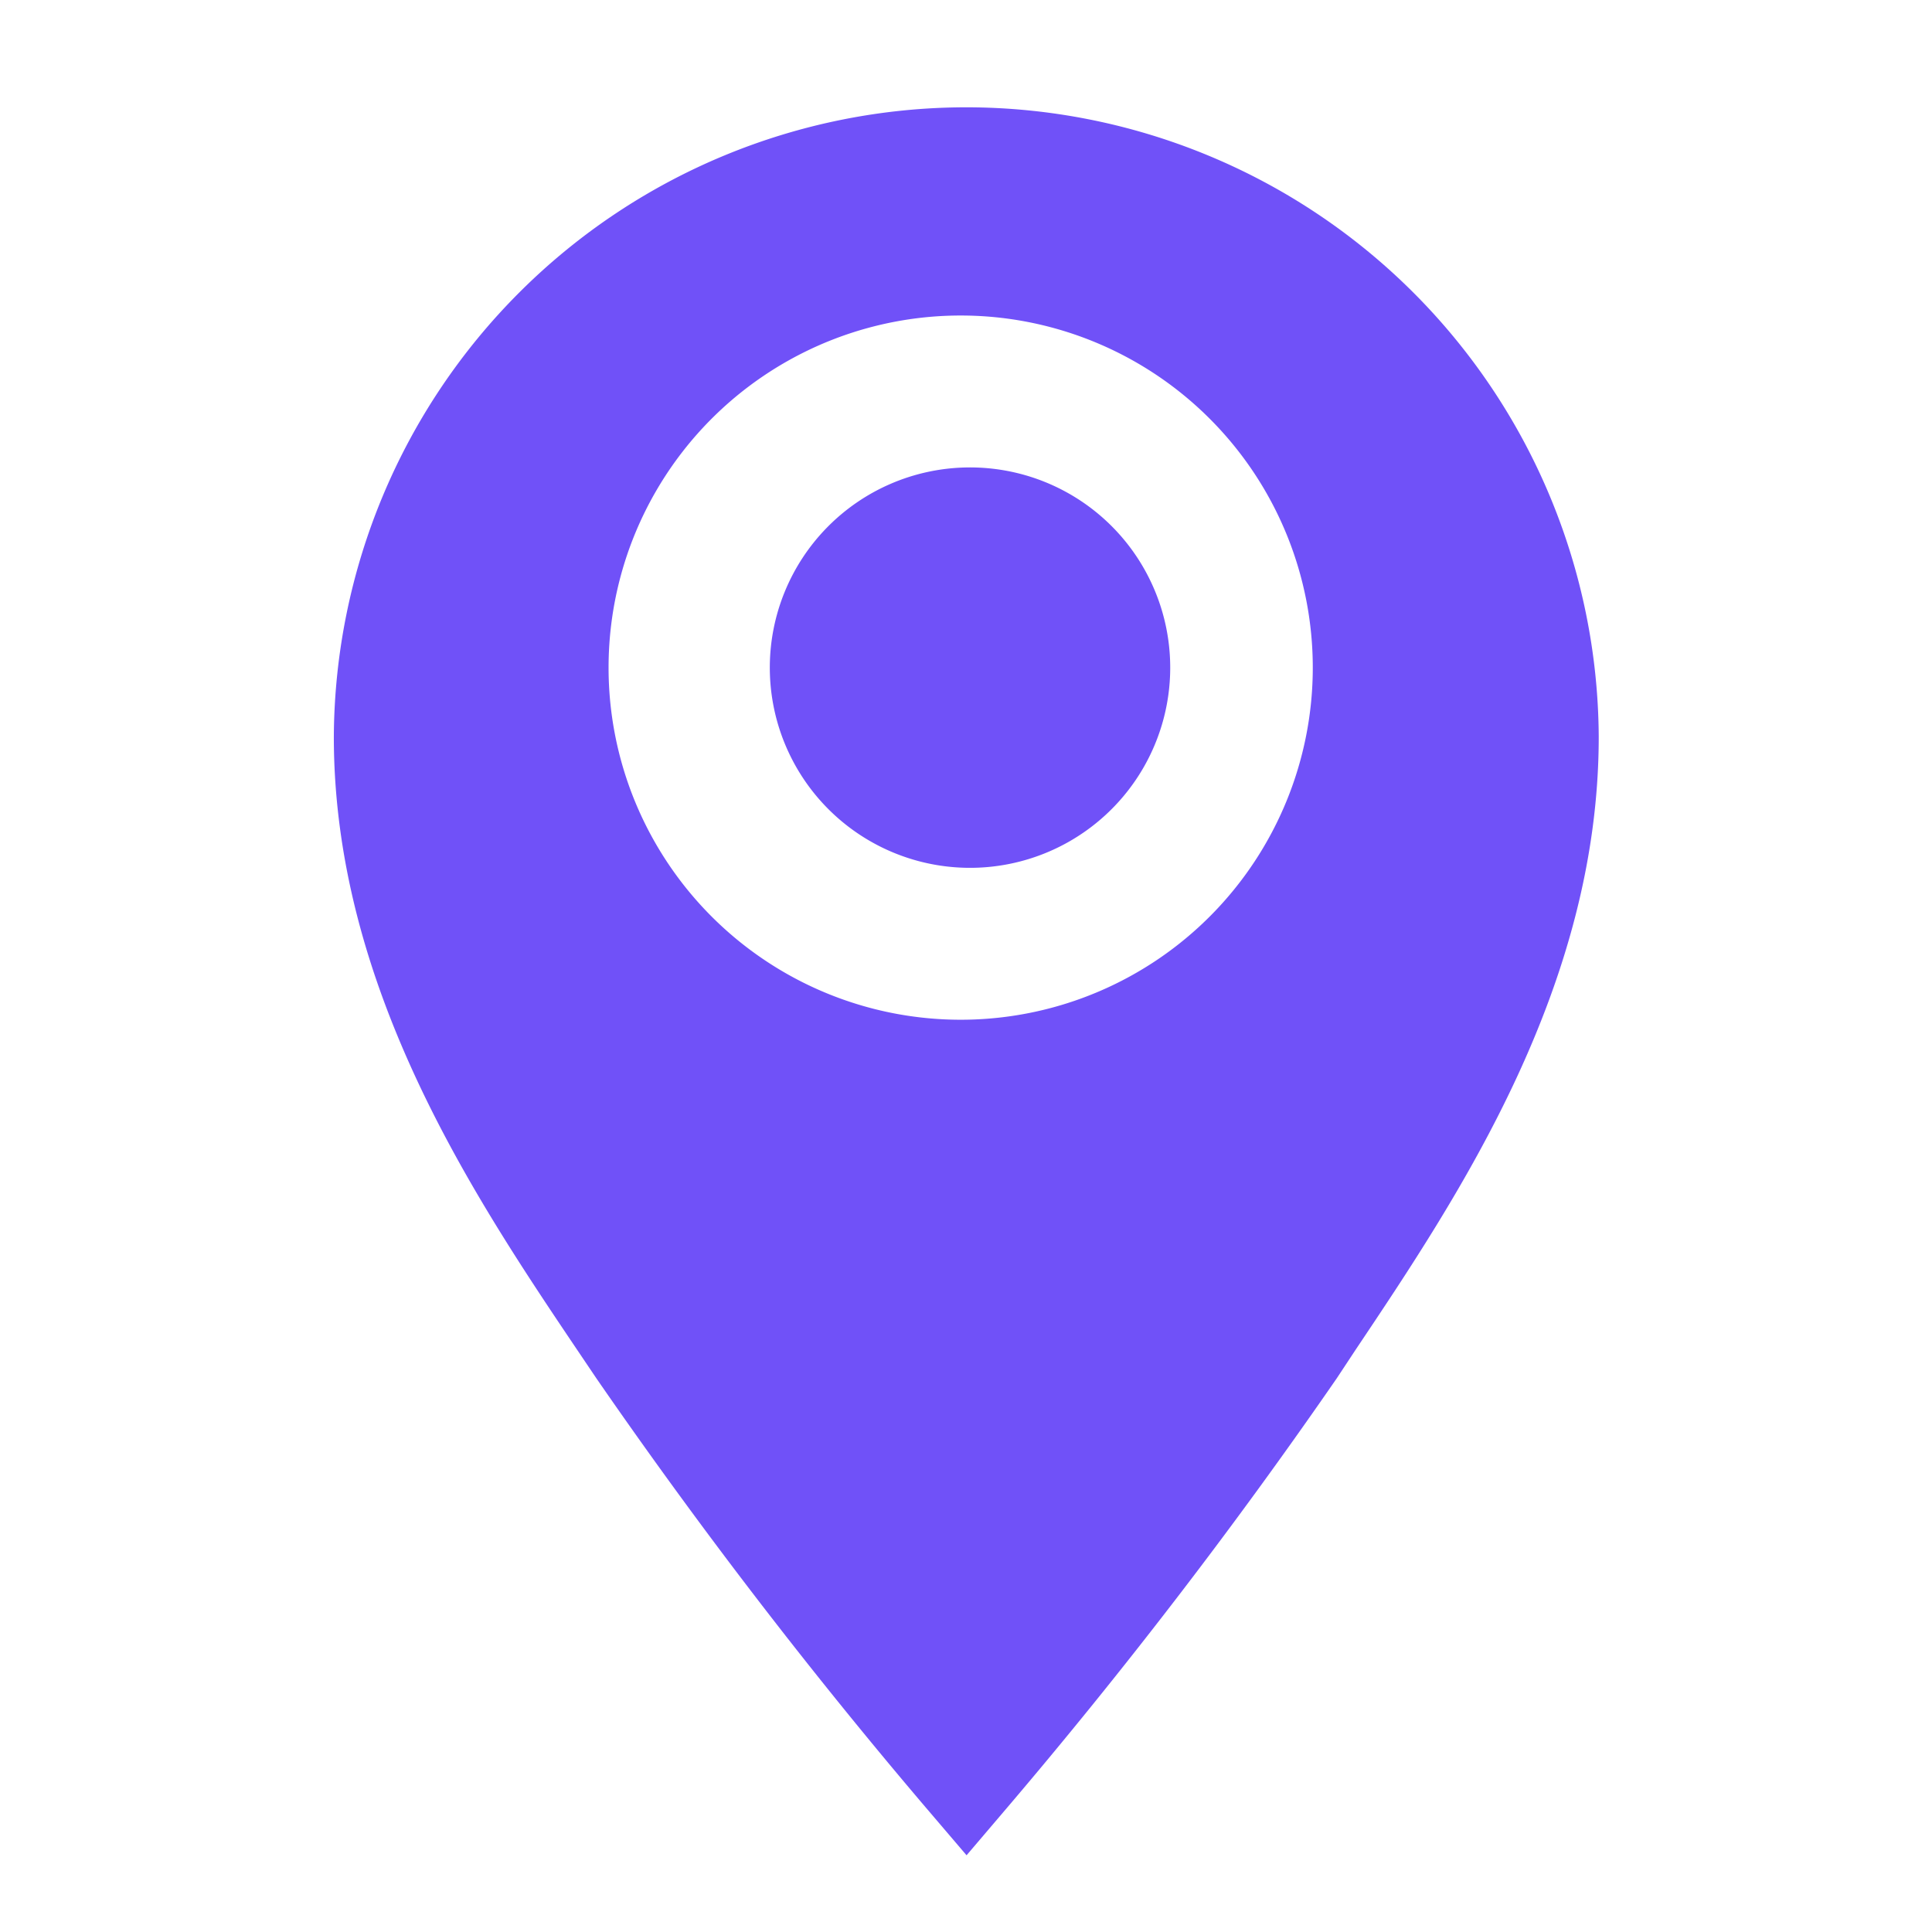 <svg width="24" height="24" fill="none" xmlns="http://www.w3.org/2000/svg"><g clip-path="url(#a)" fill="#7051F8"><path d="M12 1.333a7.86 7.86 0 0 0-7.853 7.82c0 3.114 1.746 5.72 3.026 7.62l.234.347a66.417 66.417 0 0 0 4.093 5.333l.507.594.506-.594a66.518 66.518 0 0 0 4.094-5.333l.233-.353c1.273-1.9 3.02-4.5 3.02-7.614A7.86 7.86 0 0 0 12 1.333Zm0 11.334a4.374 4.374 0 1 1 0-8.747 4.374 4.374 0 0 1 0 8.747Z"/><path d="M12 10.78a2.487 2.487 0 1 0 0-4.973 2.487 2.487 0 0 0 0 4.973Z"/></g><defs><clipPath id="a"><path fill="#fff" d="M0 0h24v24H0z"/></clipPath></defs></svg>